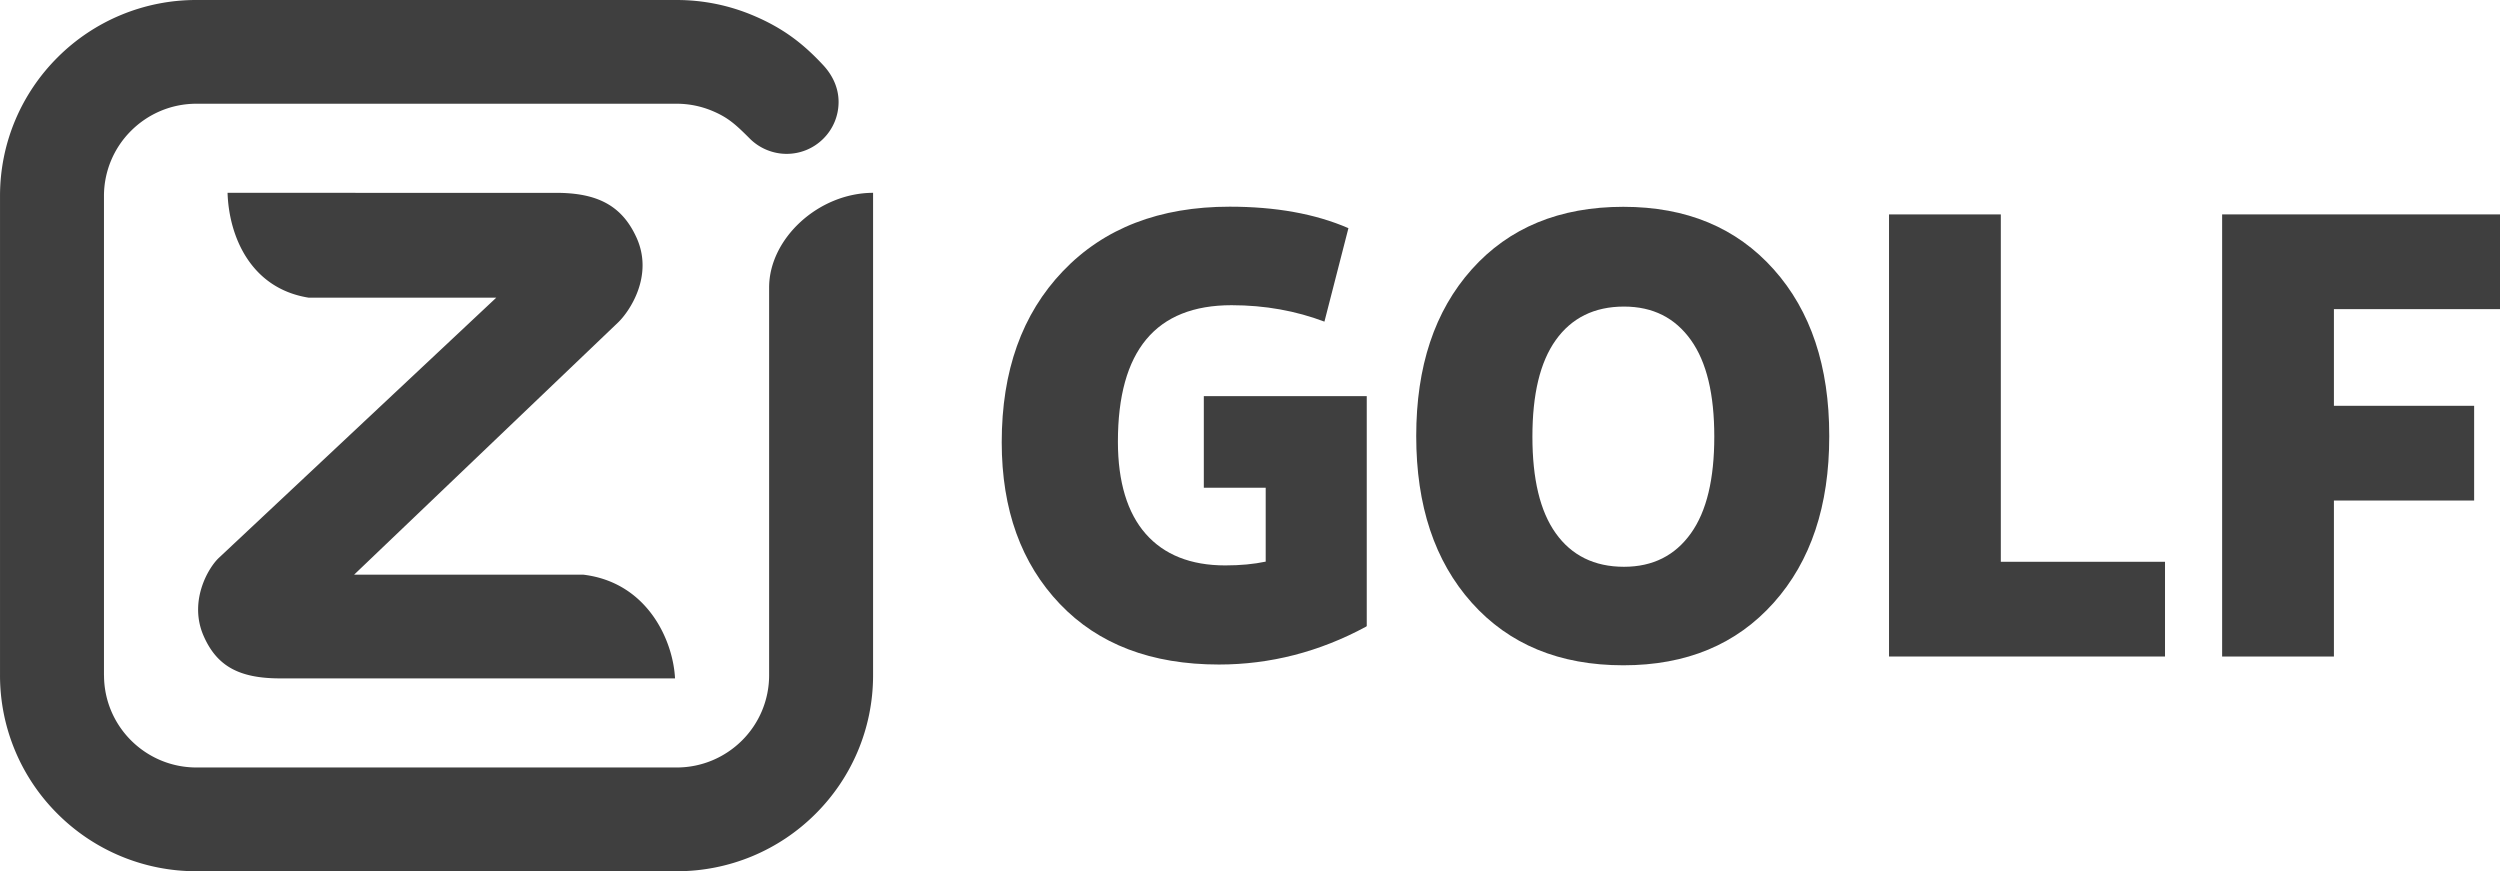 <svg width="418.81" height="145.95" version="1.1" viewBox="0 0 110.81 38.617" xmlns="http://www.w3.org/2000/svg">
 <g transform="translate(-49.24,-151.3)" fill="#3f3f3f">
  <path d="m57.945 151.3a8.684 8.684 0 0 0-6.156 2.545c-1.575 1.571-2.55 3.744-2.55 6.142v21.243a8.65 8.65 0 0 0 2.55 6.143 8.686 8.686 0 0 0 6.156 2.545h21.287a8.685 8.685 0 0 0 6.156-2.545c1.576-1.57 2.55-3.744 2.55-6.143v-21.383c-2.417 3e-3 -4.608 2.026-4.608 4.196v17.187a4.076 4.076 0 0 1-1.201 2.891c-0.742 0.739-1.767 1.198-2.896 1.198h-21.287c-1.129 0-2.154-0.458-2.896-1.198-0.743-0.741-1.201-1.764-1.201-2.891h-0.002v-21.243a4.071 4.071 0 0 1 1.202-2.89c0.742-0.741 1.767-1.199 2.896-1.199h21.284a4.085 4.085 0 0 1 1.593 0.322c0.703 0.297 1.039 0.612 1.654 1.226 0.443 0.442 1.04 0.674 1.63 0.674 0.59 0 1.178-0.224 1.628-0.674 0.451-0.449 0.675-1.038 0.675-1.626 0-0.702-0.33-1.252-0.675-1.625-0.868-0.935-1.768-1.654-3.175-2.236-1.026-0.424-2.15-0.659-3.33-0.659zm1.38 8.547c0.06 1.929 1.023 4.233 3.586 4.646h8.326l-12.305 11.541c-0.499 0.478-1.321 1.948-0.674 3.44 0.585 1.347 1.571 1.896 3.402 1.896h17.499c-0.082-1.677-1.219-4.258-4.071-4.598h-10.153l11.697-11.176c0.493-0.47 1.603-2.064 0.813-3.78-0.633-1.379-1.695-1.968-3.55-1.968z" stroke-width=".841"/>
  <g stroke-width="1.166px" aria-label="GOLF">
   <path d="m109.82 179.05v-10.19h-7.222v4.059h2.743v3.275c-0.532 0.112-1.12 0.168-1.792 0.168-1.54 0-2.715-0.476-3.527-1.4-0.812-0.924-1.232-2.296-1.232-4.087 0-4.031 1.68-6.047 5.039-6.047 1.484 0 2.855 0.252 4.115 0.728l1.064-4.143c-1.484-0.644-3.247-0.952-5.263-0.952-3.107 0-5.571 0.952-7.39 2.855s-2.715 4.423-2.715 7.586c0 2.995 0.868 5.375 2.575 7.166 1.708 1.792 4.059 2.687 7.054 2.687 2.268 0 4.451-0.56 6.523-1.68z"/>
   <path d="m130.32 170.6c0-3.051-0.812-5.515-2.463-7.362s-3.863-2.771-6.663-2.771c-2.827 0-5.067 0.924-6.718 2.771s-2.463 4.311-2.463 7.39 0.812 5.543 2.463 7.39 3.891 2.771 6.718 2.771c2.799 0 5.011-0.924 6.663-2.771s2.463-4.311 2.463-7.362zm-13.157 0.056c0-1.876 0.336-3.303 1.036-4.283 0.7-0.98 1.708-1.484 3.023-1.484 1.288 0 2.268 0.504 2.967 1.484 0.7 0.98 1.036 2.408 1.036 4.283s-0.336 3.303-1.036 4.283c-0.7 0.98-1.68 1.484-2.967 1.484-1.316 0-2.324-0.504-3.023-1.484-0.7-0.98-1.036-2.408-1.036-4.283z"/>
   <path d="m132.97 180.4h12.233v-4.199h-7.278v-15.397h-4.955z"/>
   <path d="m152.69 180.4v-6.915h6.215v-4.199h-6.215v-4.283h7.362v-4.199h-12.317v19.596z"/>
  </g>
 </g>
</svg>
